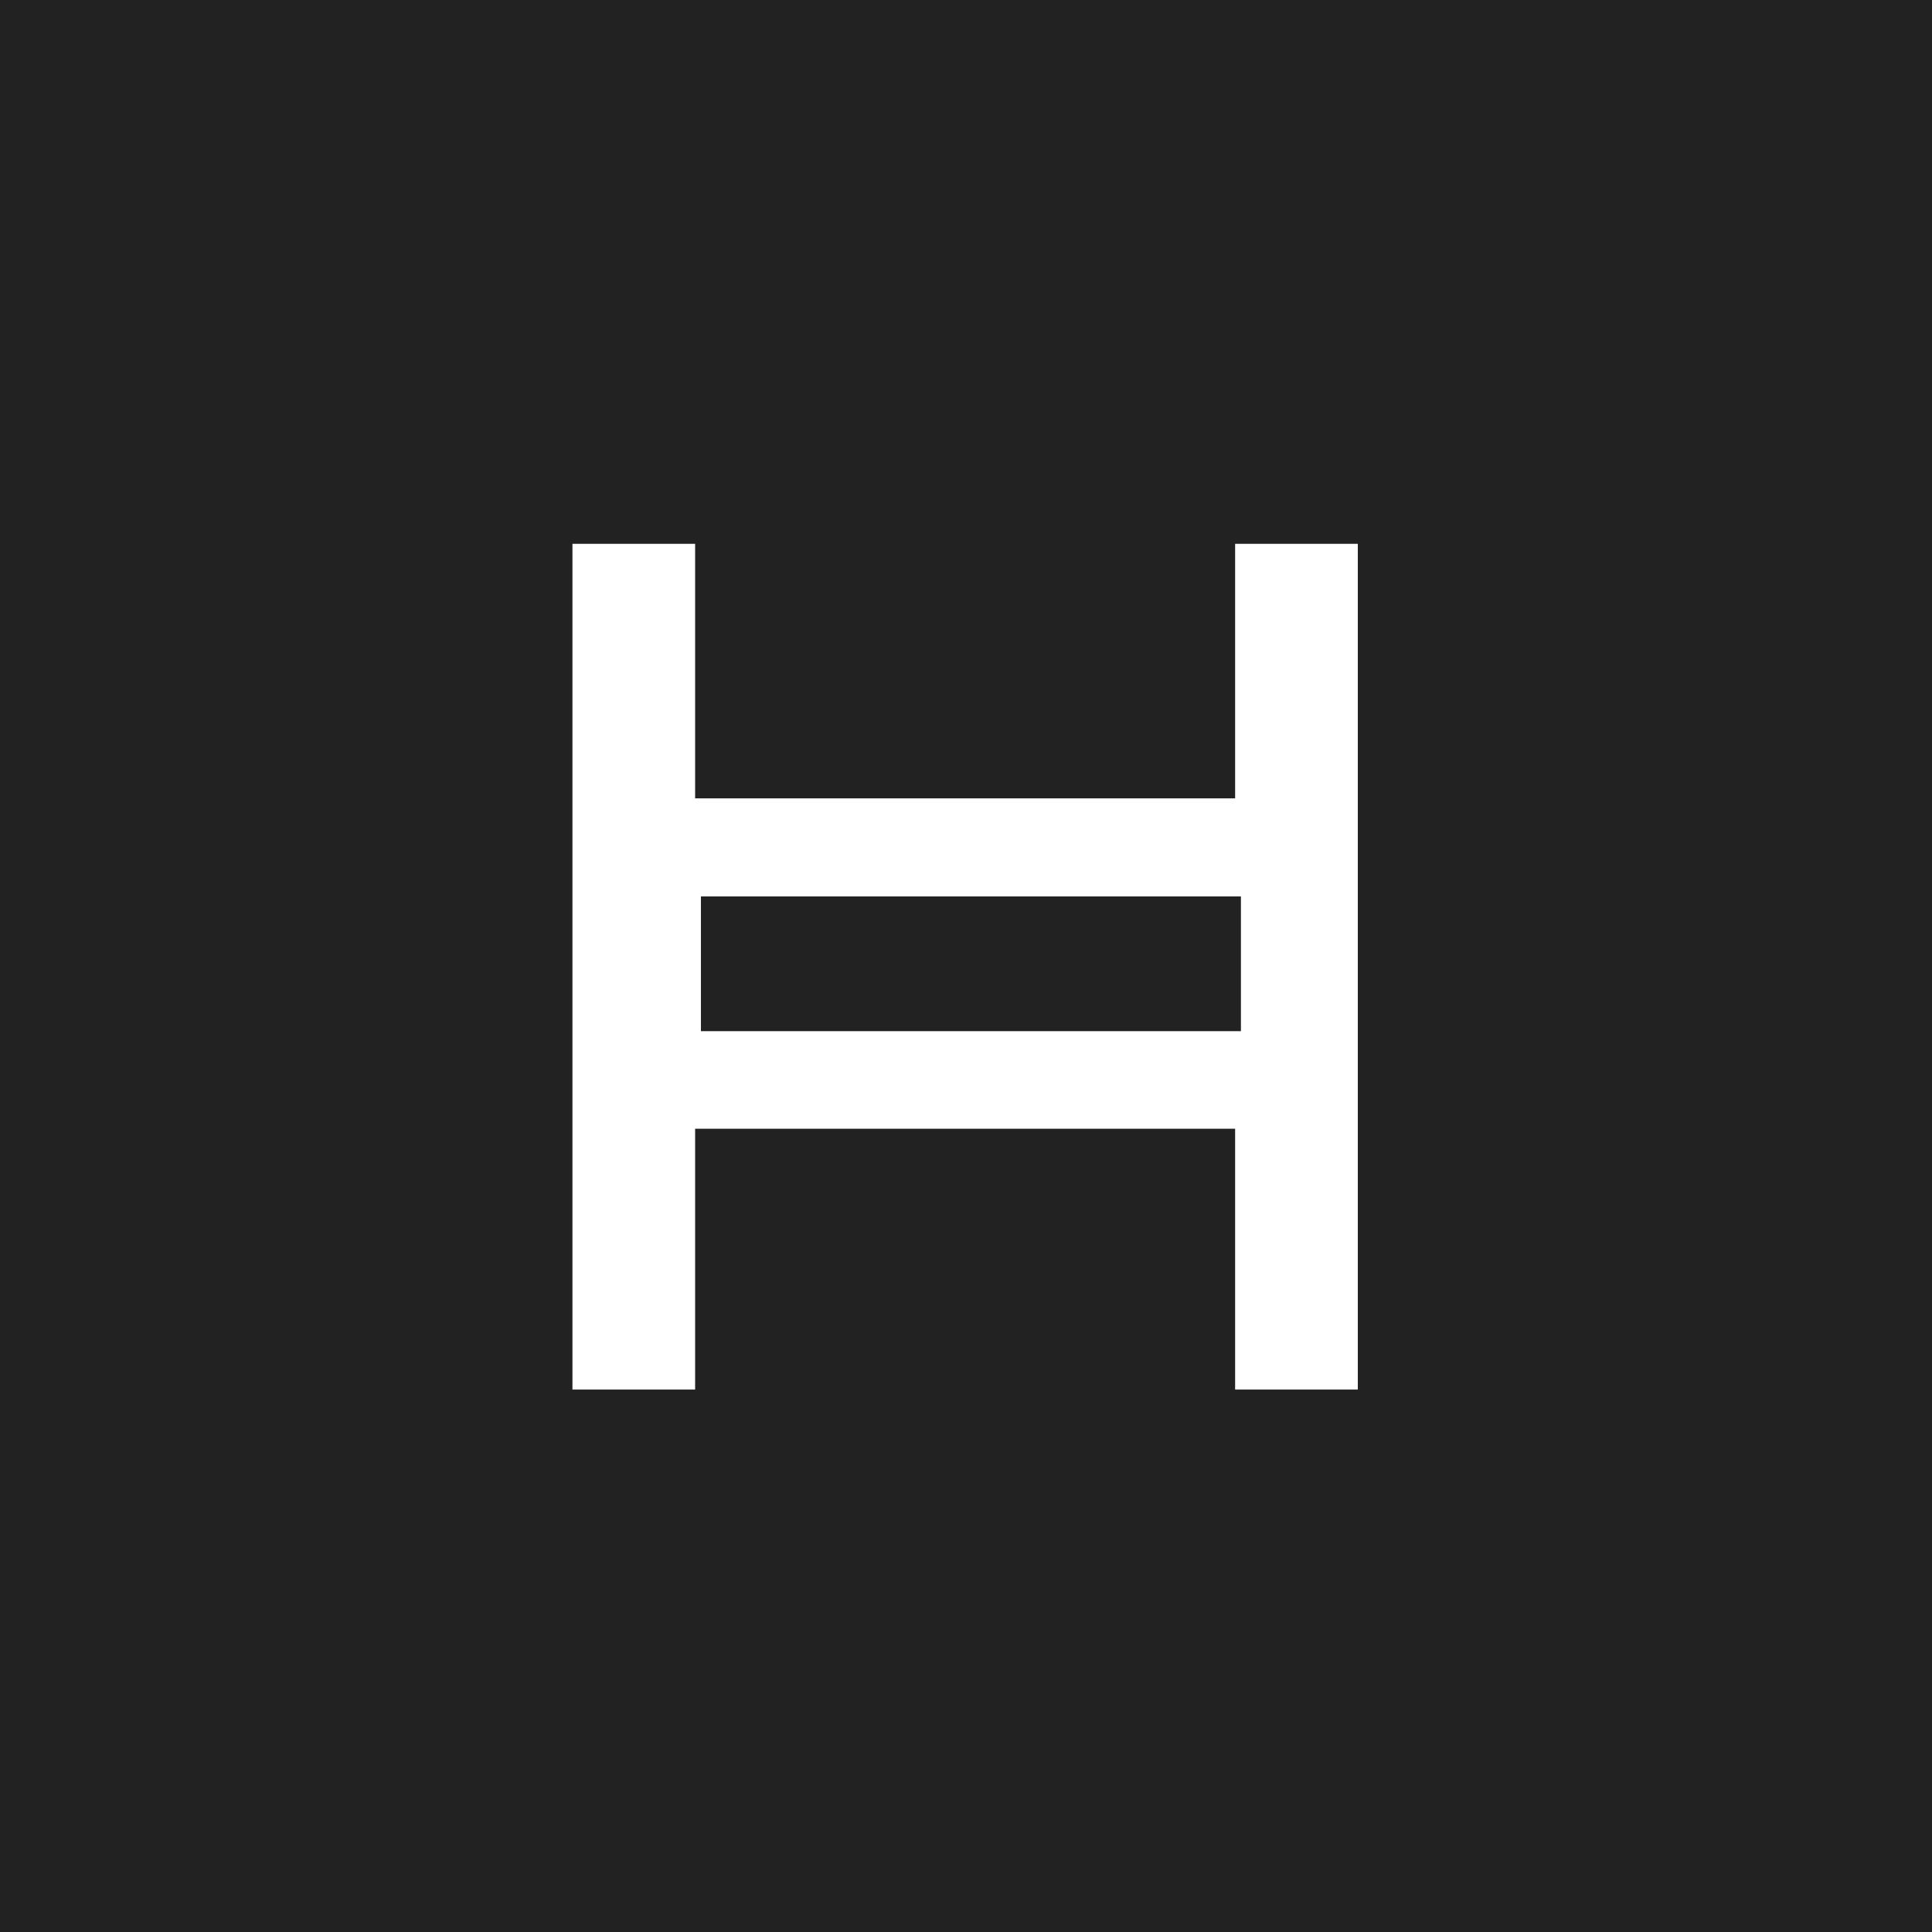 <svg width="512" height="512" viewBox="0 0 512 512" fill="none"
  xmlns="http://www.w3.org/2000/svg">
  <rect width="512" height="512" fill="#222222"/>
  <path d="M359.832 368.246H327.32V299.126H184.216V368.246H151.704V144.118H184.216V211.574H327.32V144.118H359.832V368.246ZM185.752 273.27H328.856V237.558H185.752V273.27Z" fill="white"/>
</svg>
